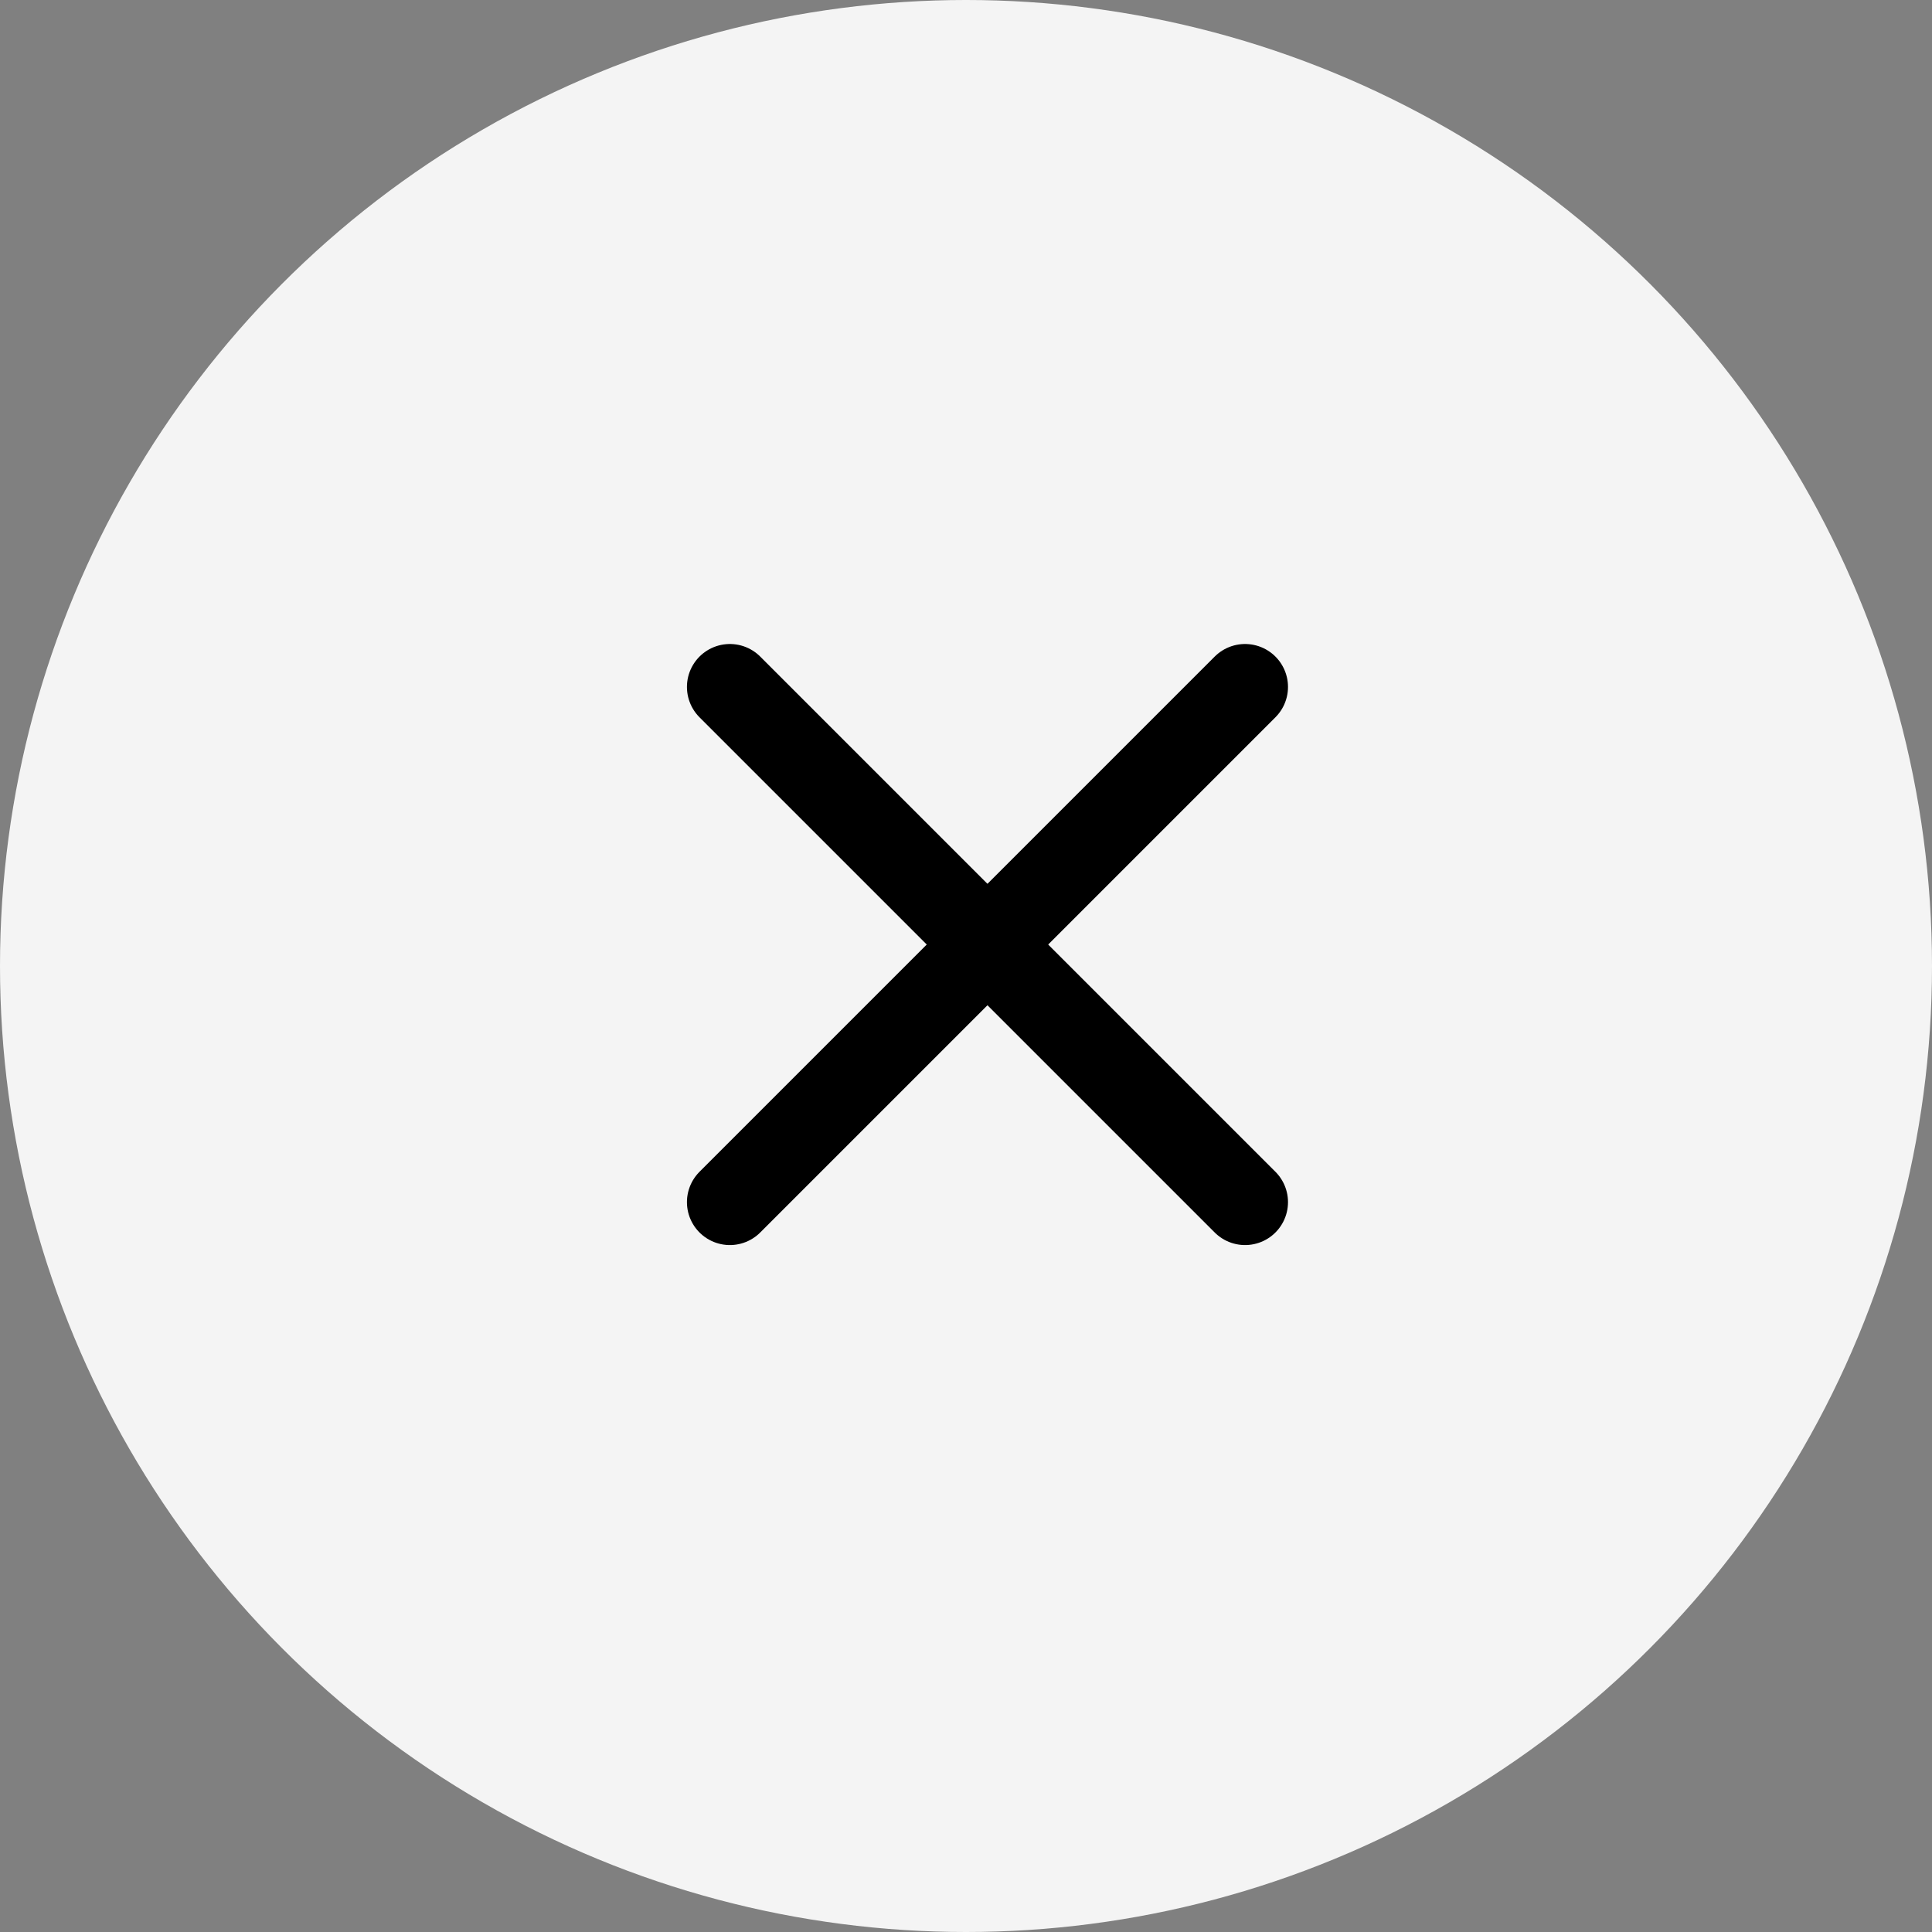 <svg width="45" height="45" viewBox="0 0 45 45" fill="none" xmlns="http://www.w3.org/2000/svg">
<rect x="0" y="0" width="45" height="45" fill="#808080" stroke="none"/>
<circle cx="22.5" cy="22.5" r="22.5" fill="#F4F4F4"/>
<path d="M29 16L17 28" stroke="black" stroke-width="2" stroke-linecap="round" stroke-linejoin="round"/>
<path d="M17 16L29 28" stroke="black" stroke-width="2" stroke-linecap="round" stroke-linejoin="round"/>
</svg>
